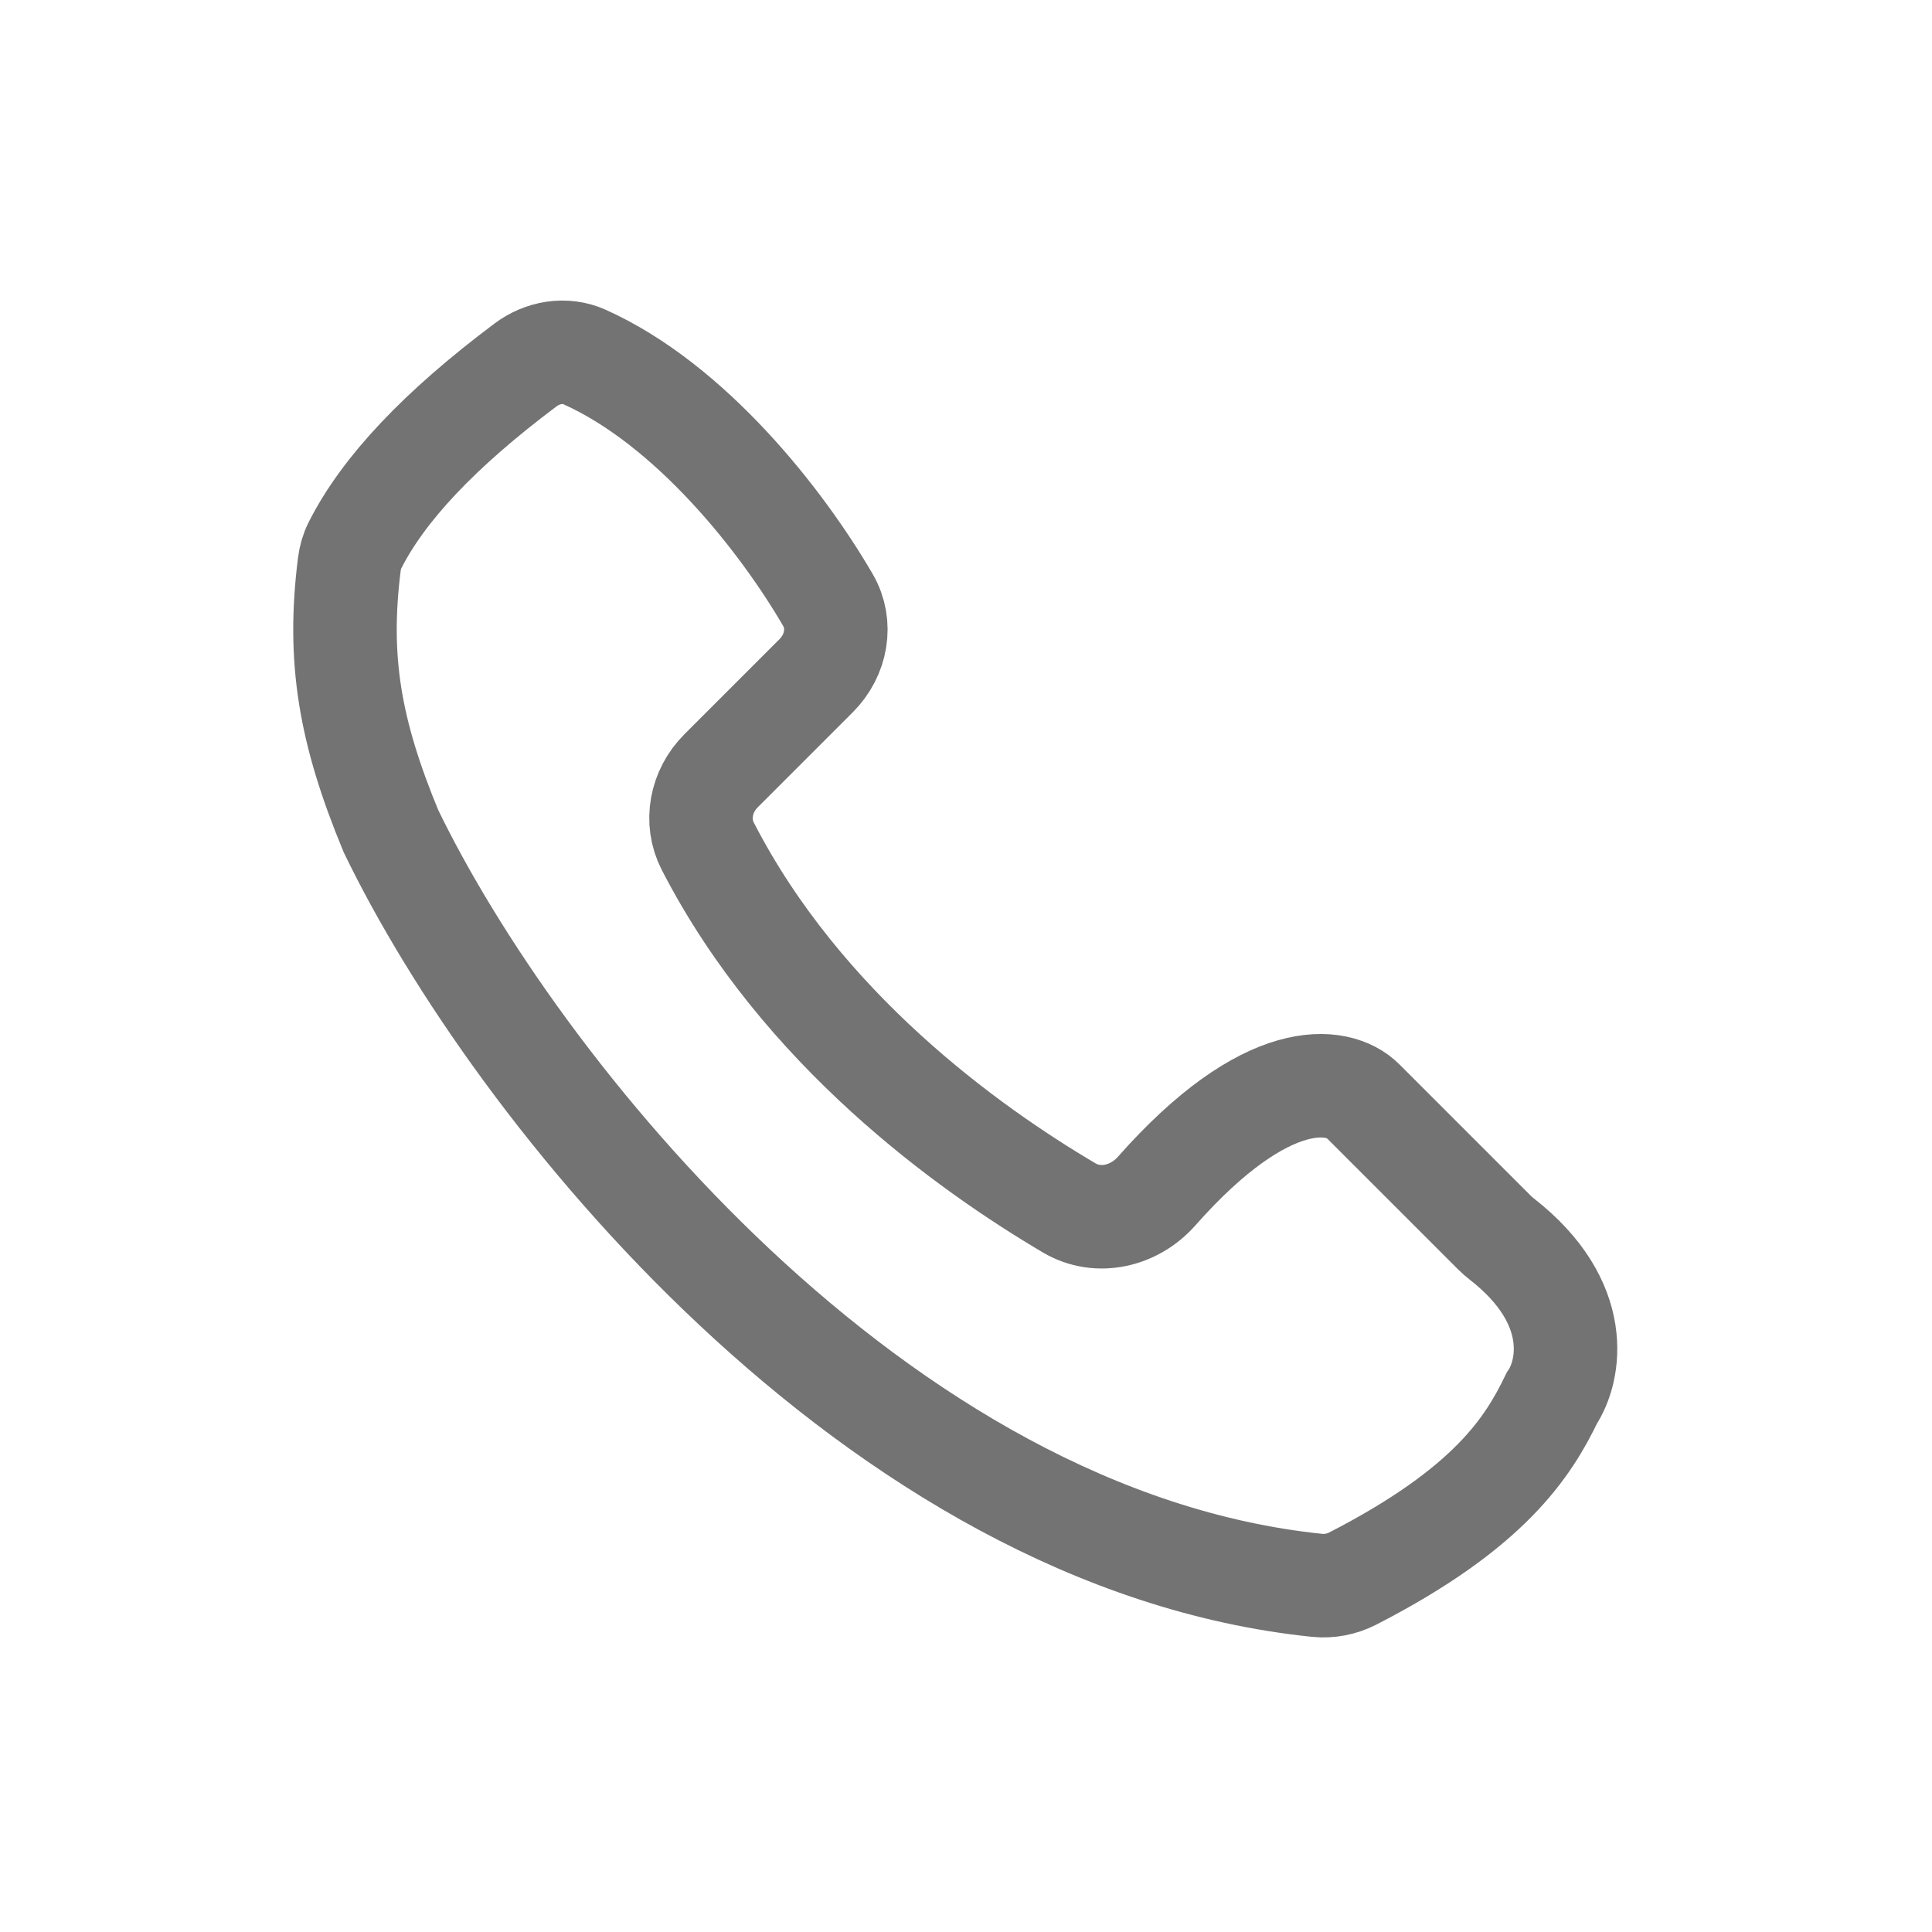 <svg width="28" height="28" viewBox="0 0 28 28" fill="none" xmlns="http://www.w3.org/2000/svg">
<path d="M5.145 7.902C5.557 7.087 6.368 6.225 7.615 5.29C7.863 5.104 8.189 5.047 8.472 5.174C10.01 5.865 11.327 7.541 11.998 8.694C12.207 9.052 12.123 9.498 11.829 9.792L10.448 11.173C10.159 11.463 10.071 11.901 10.258 12.265C11.623 14.917 14.032 16.642 15.496 17.506C15.914 17.753 16.441 17.627 16.762 17.263C18.362 15.453 19.398 15.603 19.752 15.957L21.658 17.863C21.691 17.896 21.728 17.928 21.765 17.957C22.954 18.884 22.748 19.876 22.491 20.261C22.147 20.974 21.589 21.859 19.604 22.878C19.446 22.959 19.266 22.994 19.089 22.976C12.693 22.317 7.465 15.773 5.665 12.043C5.067 10.599 4.89 9.55 5.063 8.177C5.075 8.081 5.101 7.988 5.145 7.902Z" stroke="#727372" stroke-width="1.5"/>
</svg>
